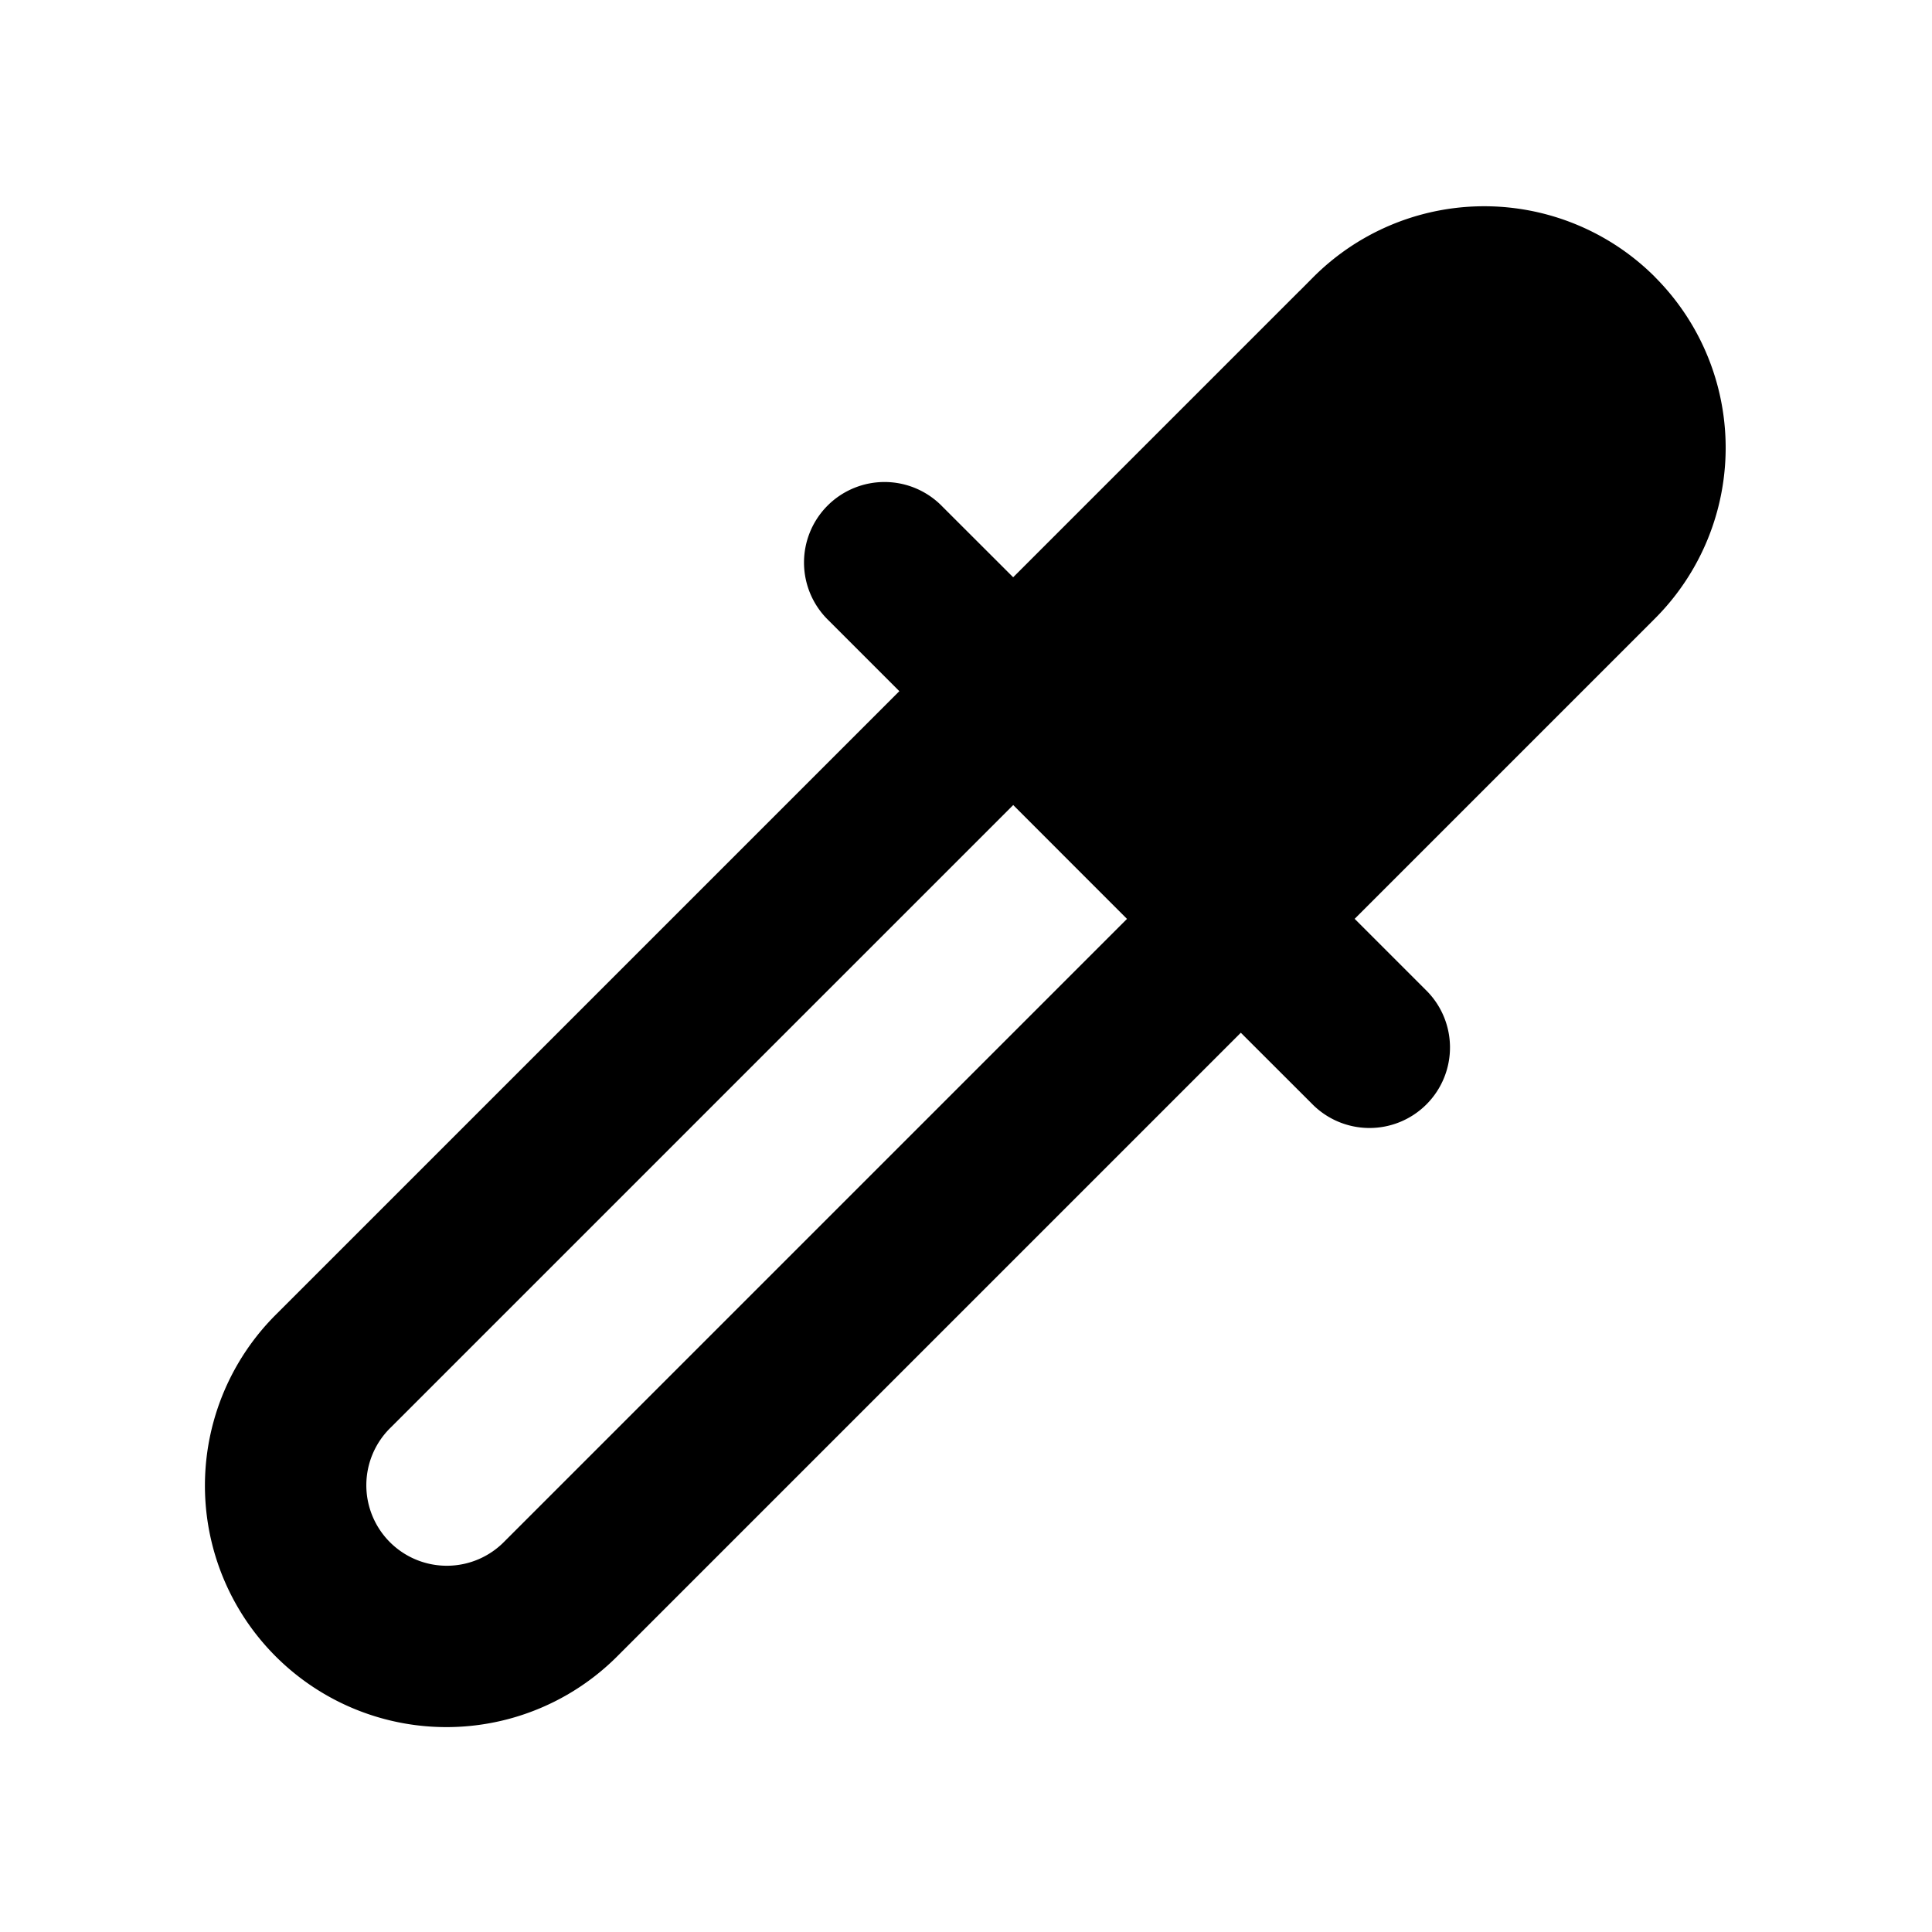<svg fill="none" viewBox="0 0 24 24" xmlns="http://www.w3.org/2000/svg">
  <path fill="#000" fill-rule="evenodd" d="M20.559 3.441a3 3 0 0 0-4.243 0l-.163.164-.017.016-3.55 3.55-.879-.878a1 1 0 1 0-1.414 1.414l.879.879-7.73 7.73a3 3 0 1 0 4.242 4.243l7.73-7.73.879.878a1 1 0 1 0 1.414-1.414l-.879-.879 3.73-3.73a3 3 0 0 0 0-4.243Zm-7.973 6.56-7.73 7.73a1 1 0 1 0 1.414 1.414l7.73-7.73L12.586 10Z" clip-rule="evenodd"/>
</svg>
